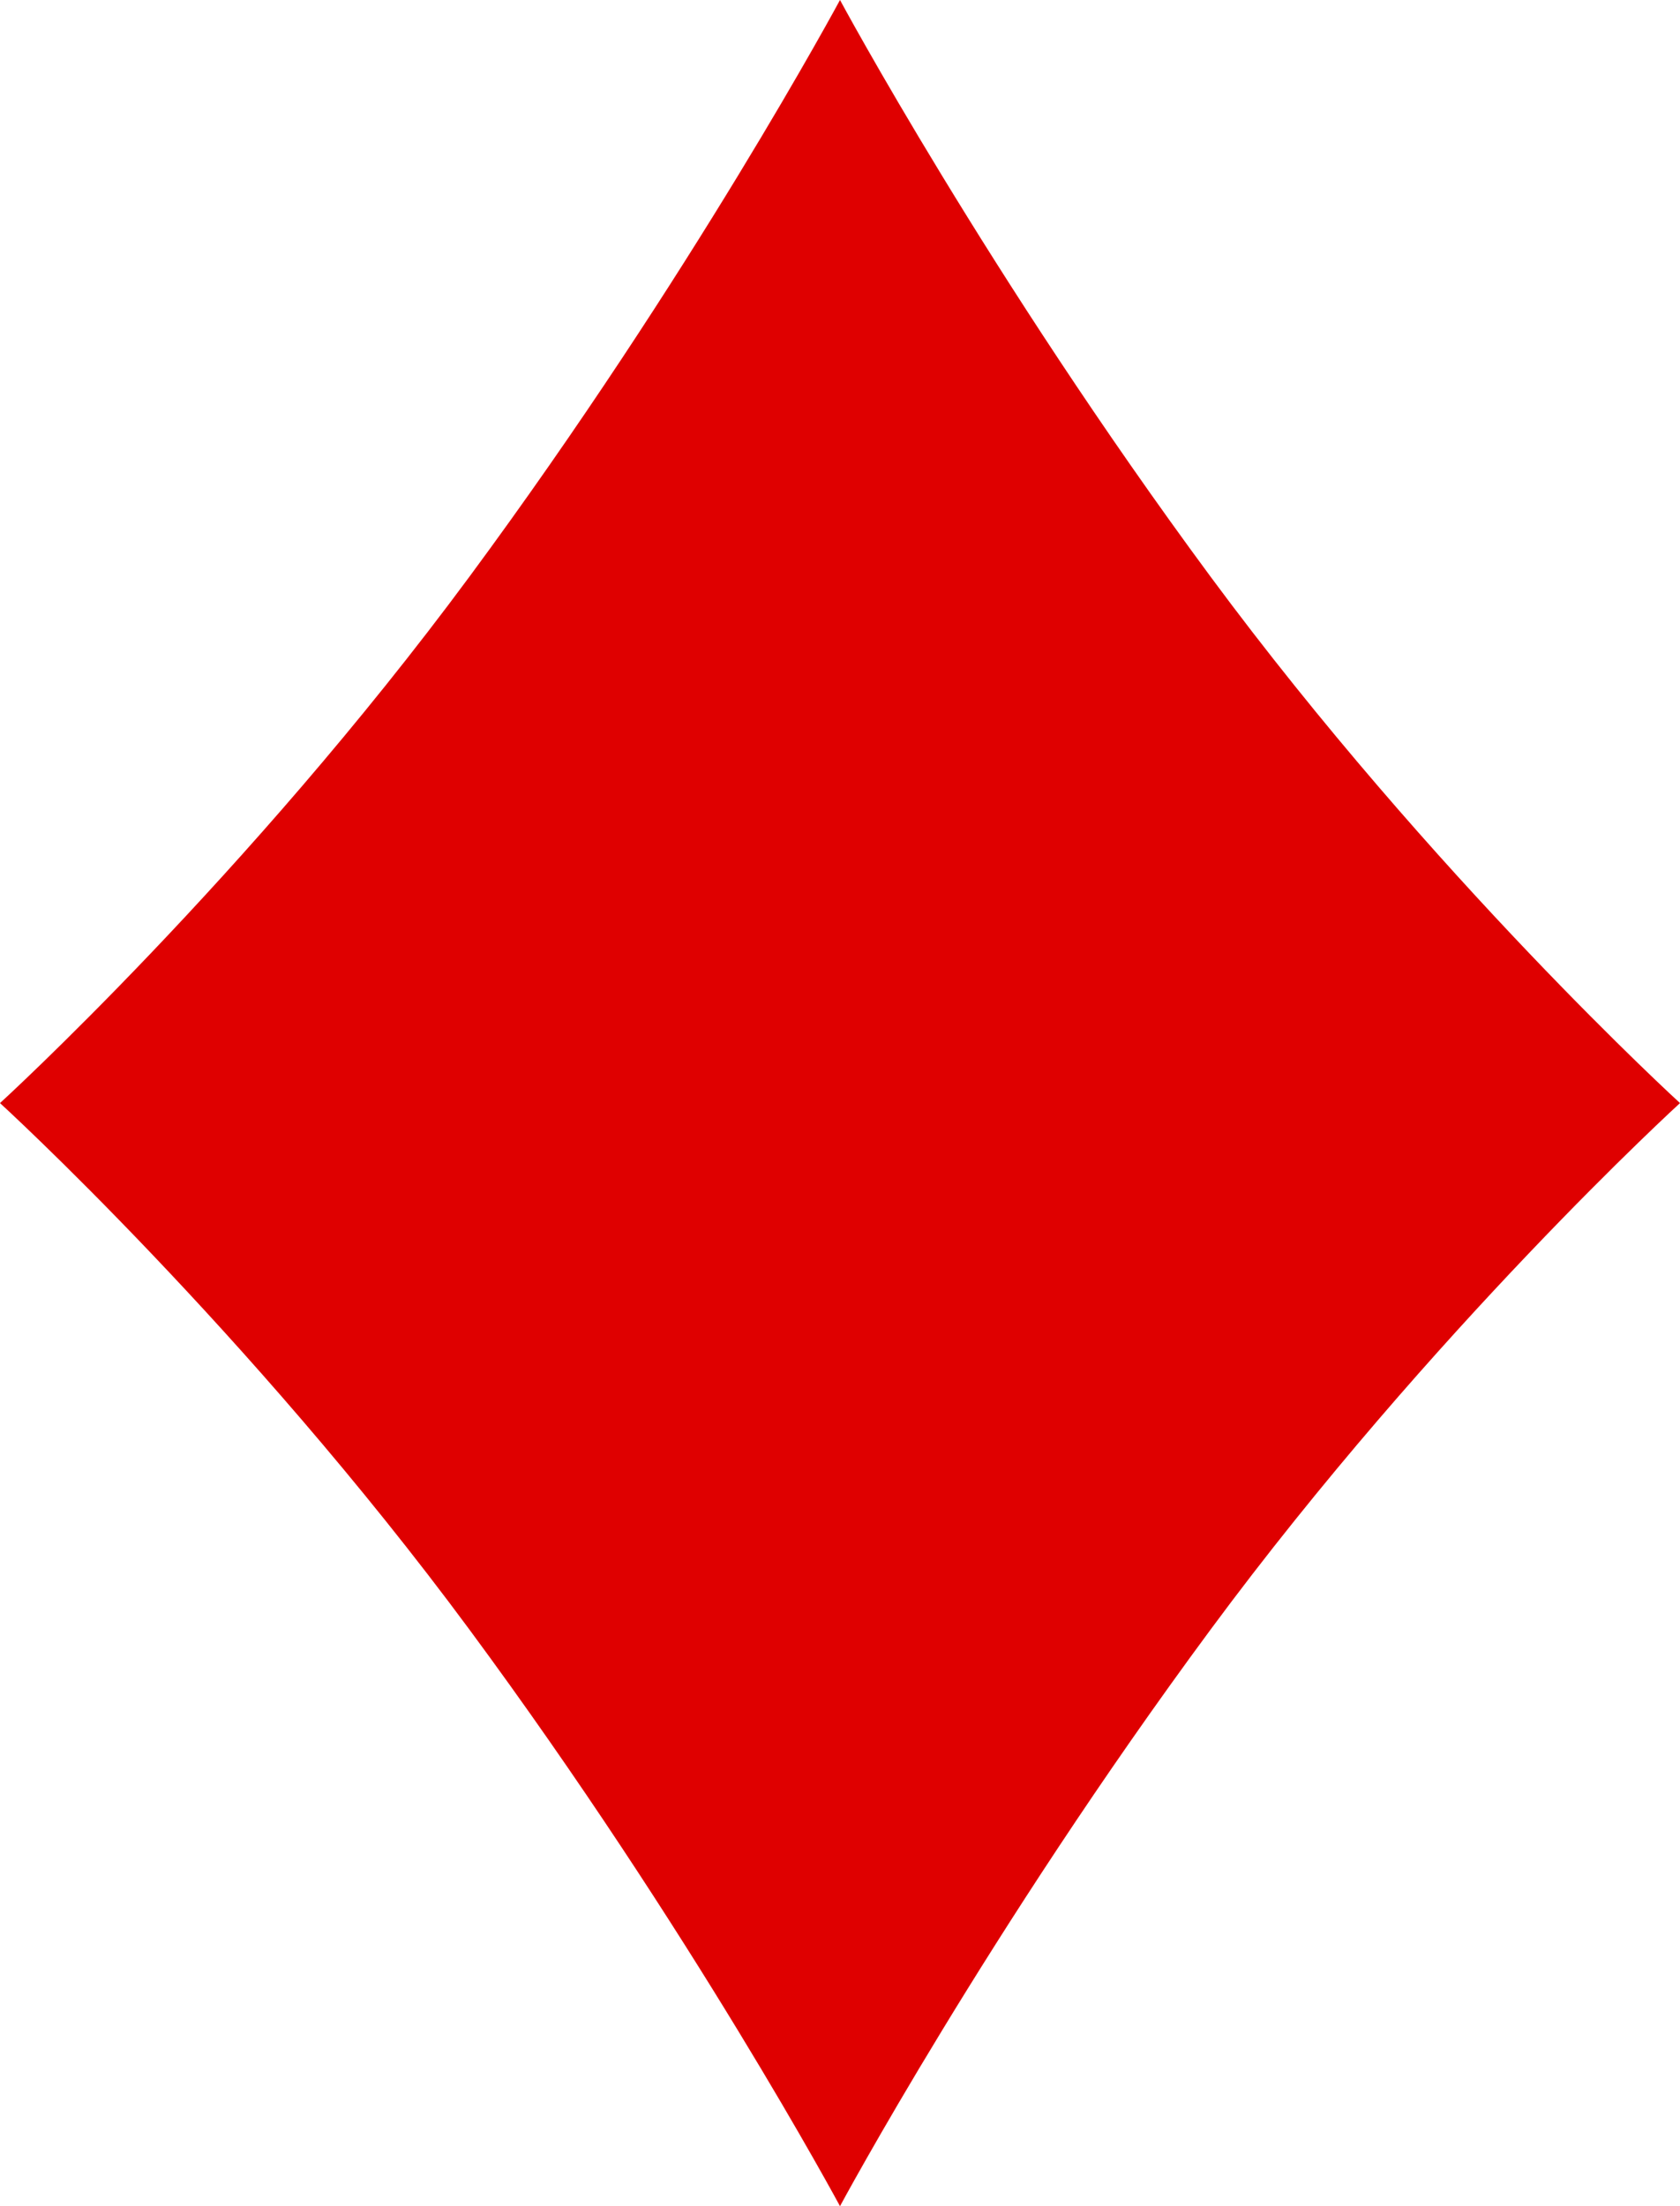 <?xml version="1.0" encoding="utf-8"?>
<svg viewBox="505.955 239.5 16 21" xmlns="http://www.w3.org/2000/svg">
  <path d="m3.529-5.011c-2.117-2.864-3.529-5.489-3.529-5.489s-1.412 2.625-3.529 5.489-4.471 5.011-4.471 5.011 2.353 2.147 4.471 5.012 3.529 5.488 3.529 5.488 1.412-2.625 3.529-5.488 4.471-5.012 4.471-5.012-2.353-2.148-4.471-5.011z" fill="#df0000" transform="matrix(1, 0, 0, 1, 513.955, 250)"/>
</svg>